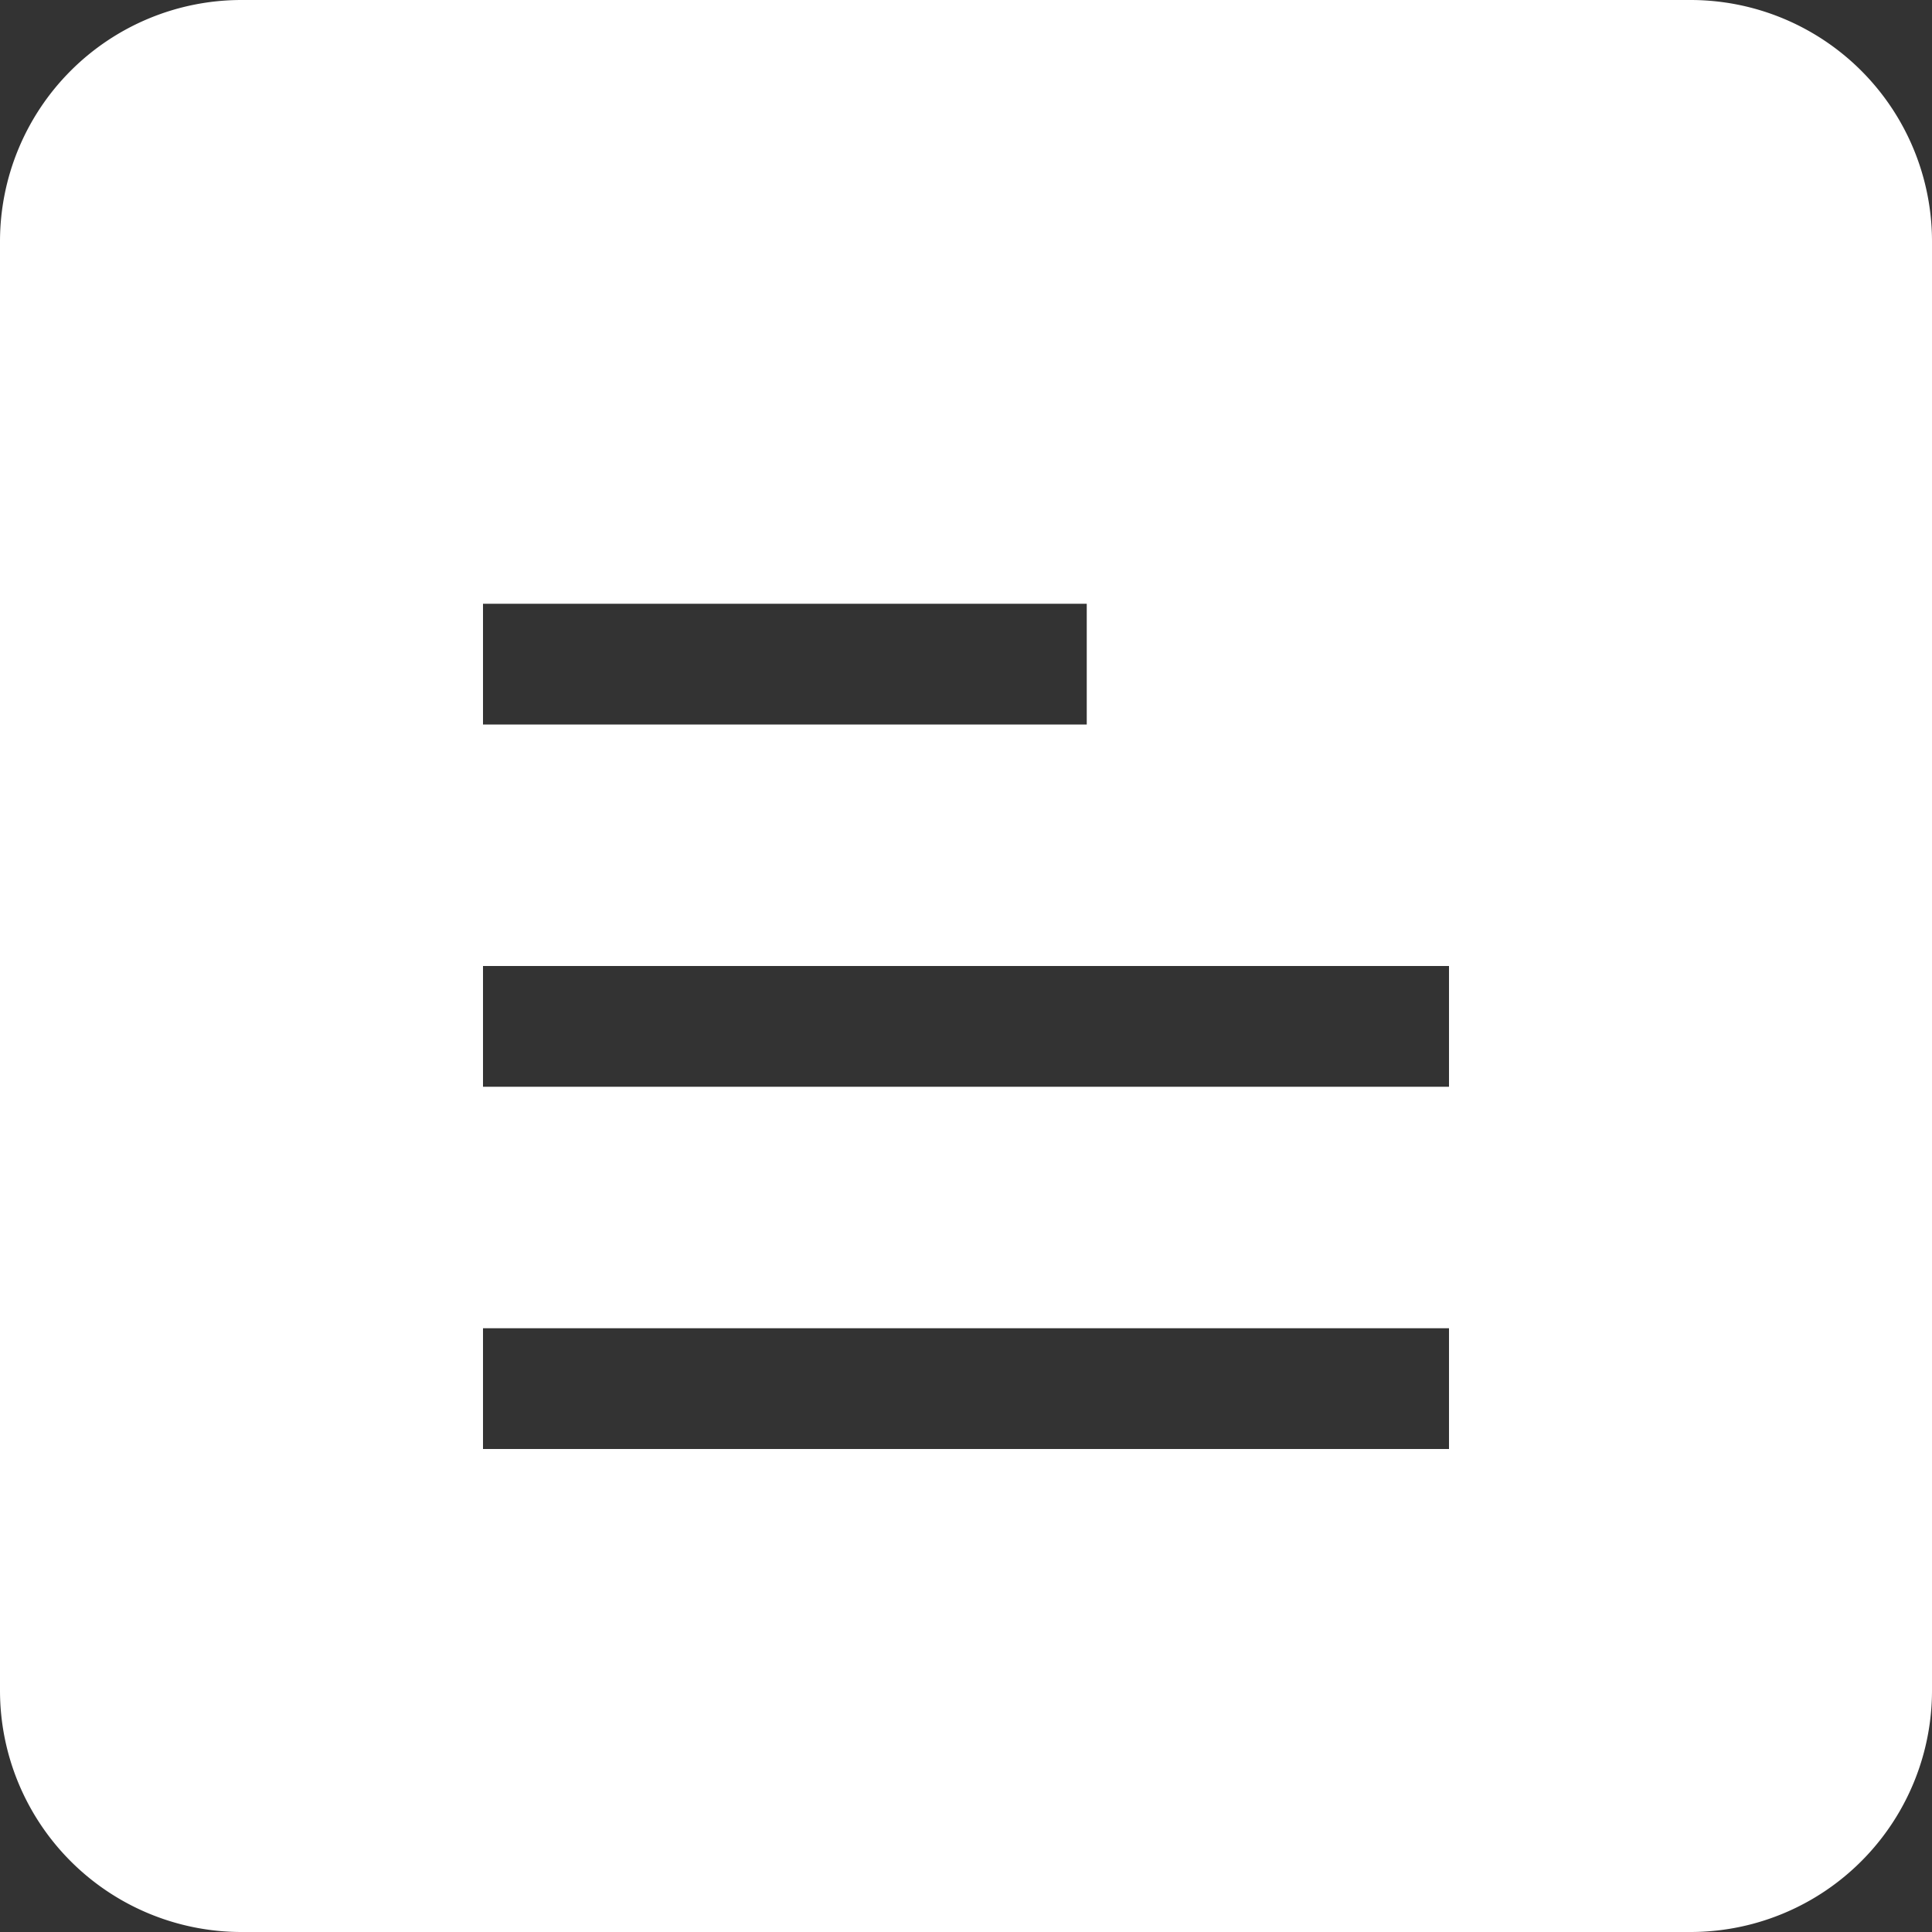 <svg t="1731736227875" class="icon" viewBox="0 0 1024 1024" version="1.1" xmlns="http://www.w3.org/2000/svg" p-id="4306" width="64" height="64"><rect x="0" y="0" width="1024" height="1024" fill="#333333" stroke="none"/><path d="M128 0h768a128 128 0 0 1 128 128v768a128 128 0 0 1-128 128H128a128 128 0 0 1-128-128V128a128 128 0 0 1 128-128z m128 320v64h320V320H256z m0 192v64h512V512H256z m0 192v64h512v-64H256z" fill="#ffffff" p-id="4307"></path></svg>